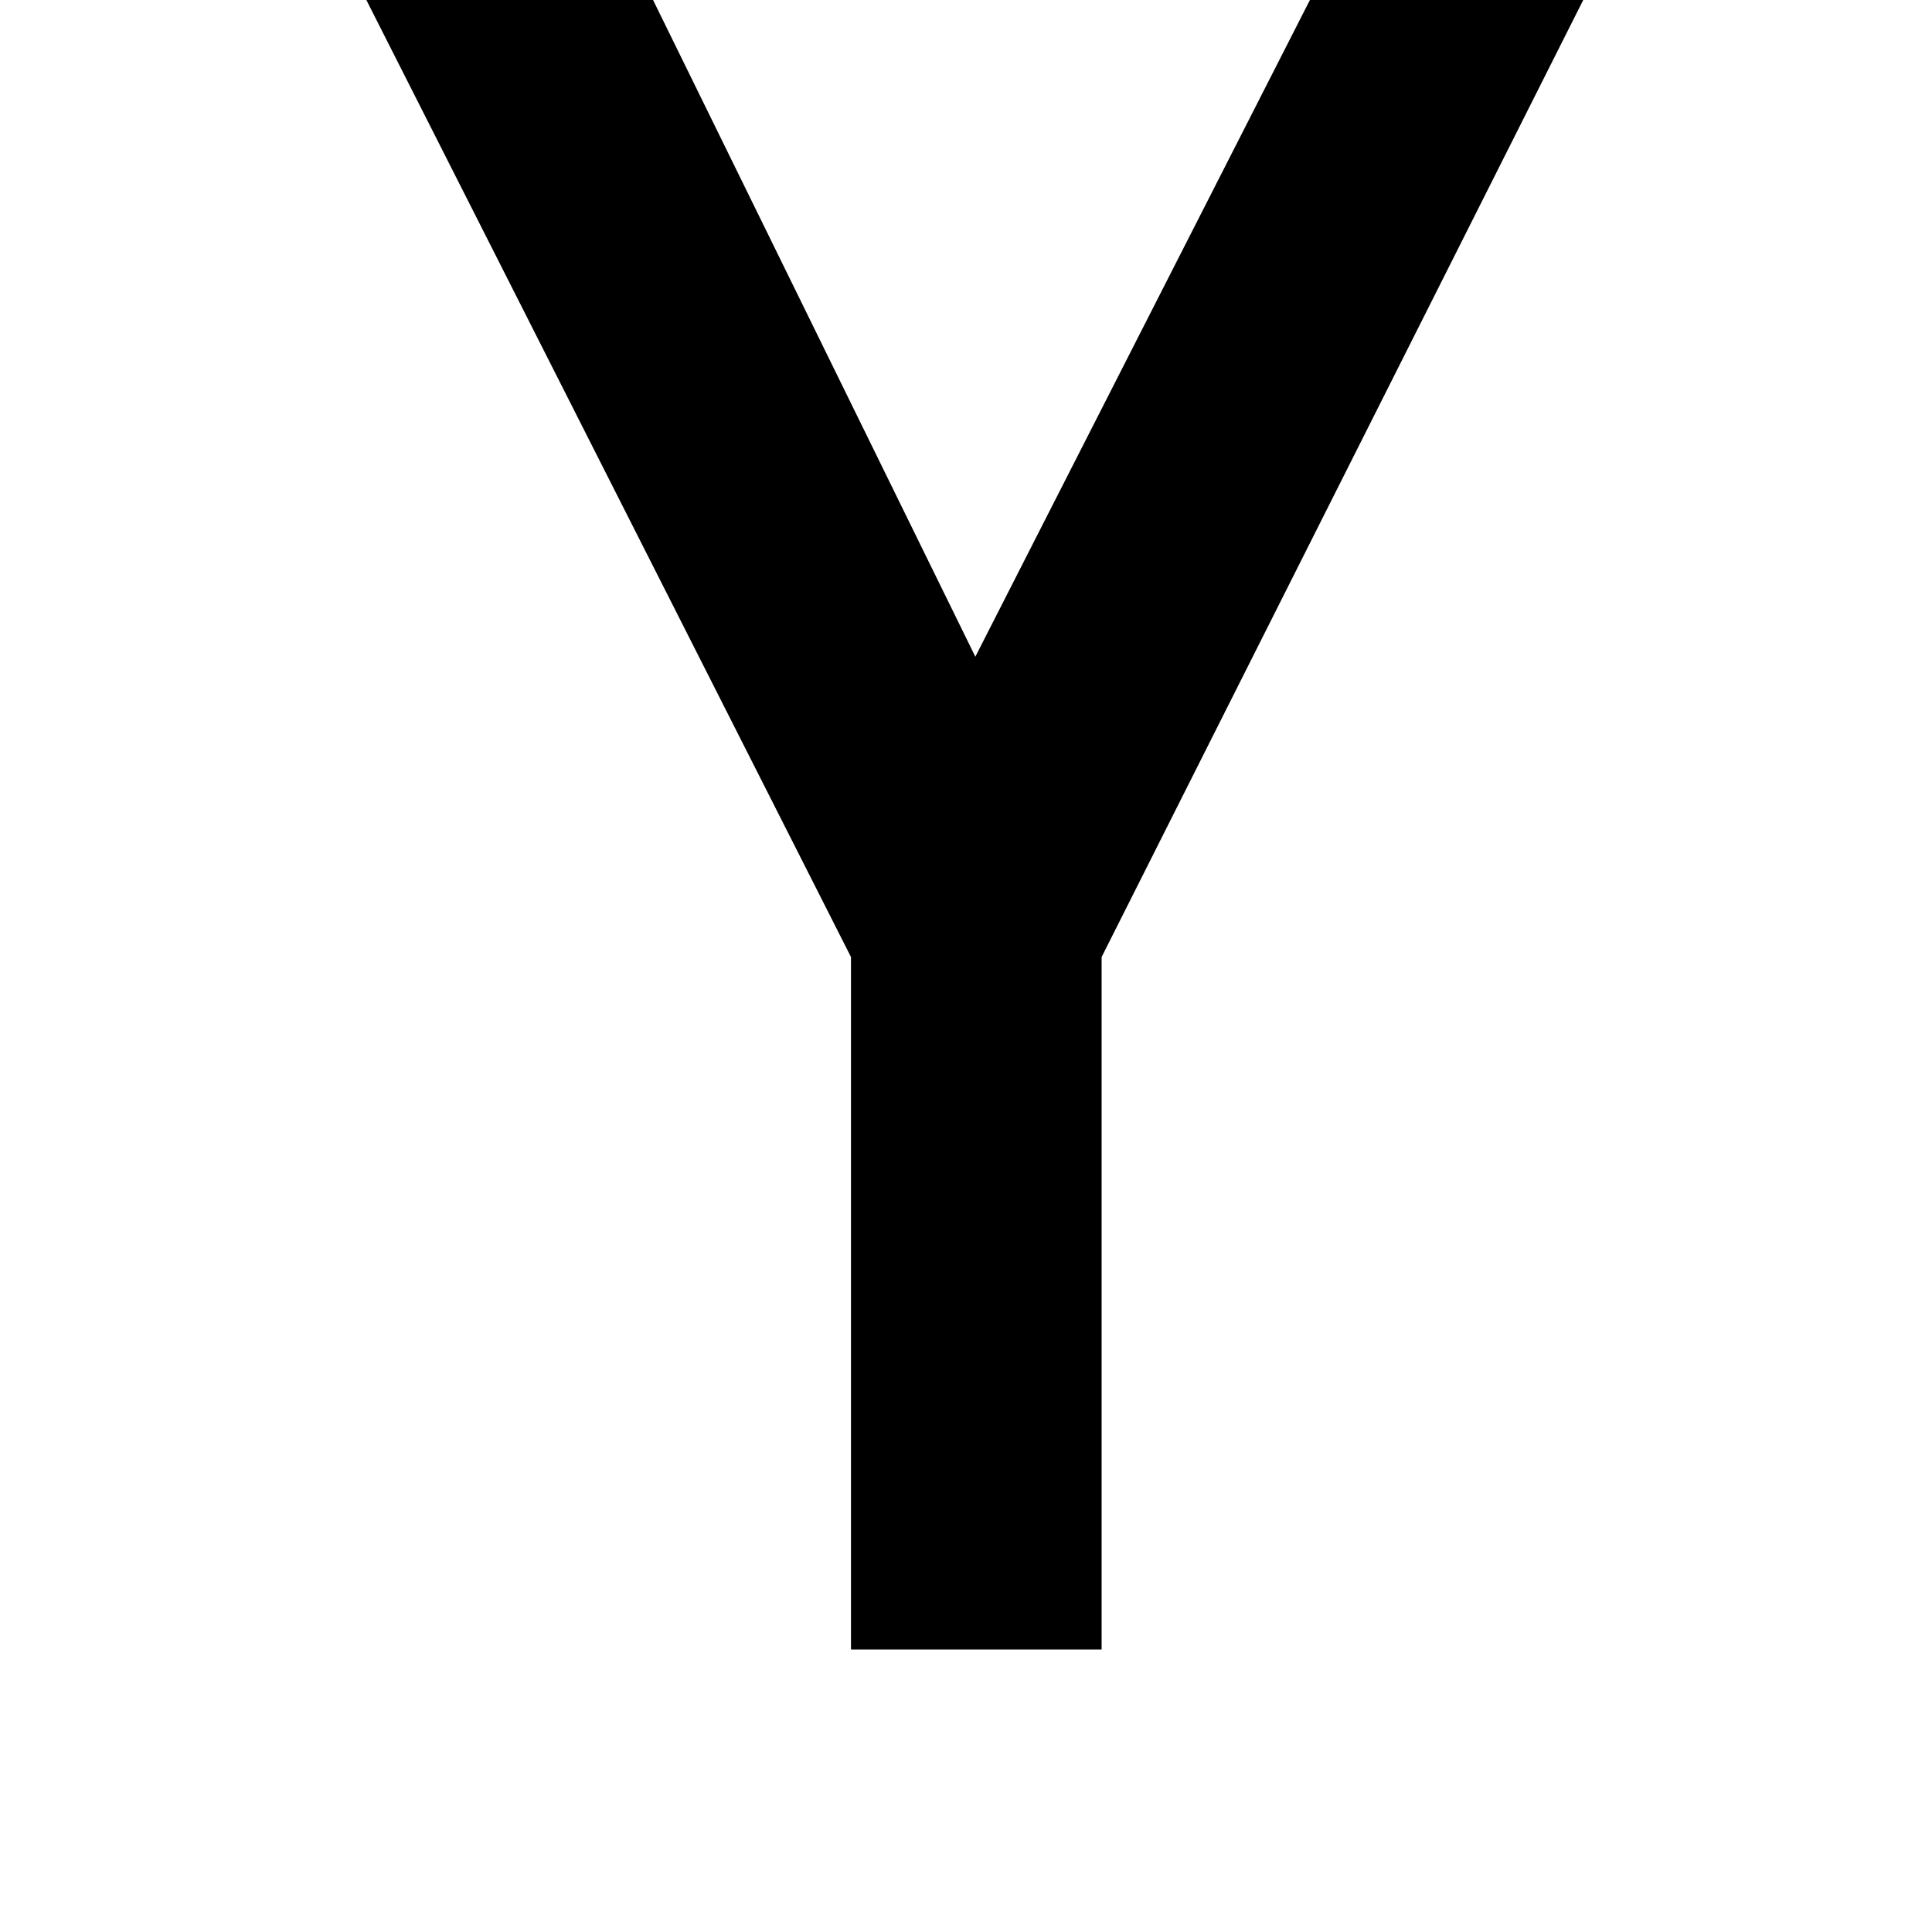 <?xml version="1.0" standalone="no"?>
<!DOCTYPE svg PUBLIC "-//W3C//DTD SVG 1.1//EN" "http://www.w3.org/Graphics/SVG/1.1/DTD/svg11.dtd" >
<svg xmlns="http://www.w3.org/2000/svg" xmlns:xlink="http://www.w3.org/1999/xlink" version="1.1" viewBox="-10 0 1034 1024">
   <path fill="currentColor"
d="M579.584 512.312v370.688h-134.144v-370.688l-330.752 -653.312h155.647l241.664 492.544l250.88 -492.544h145.408z" />
</svg>
